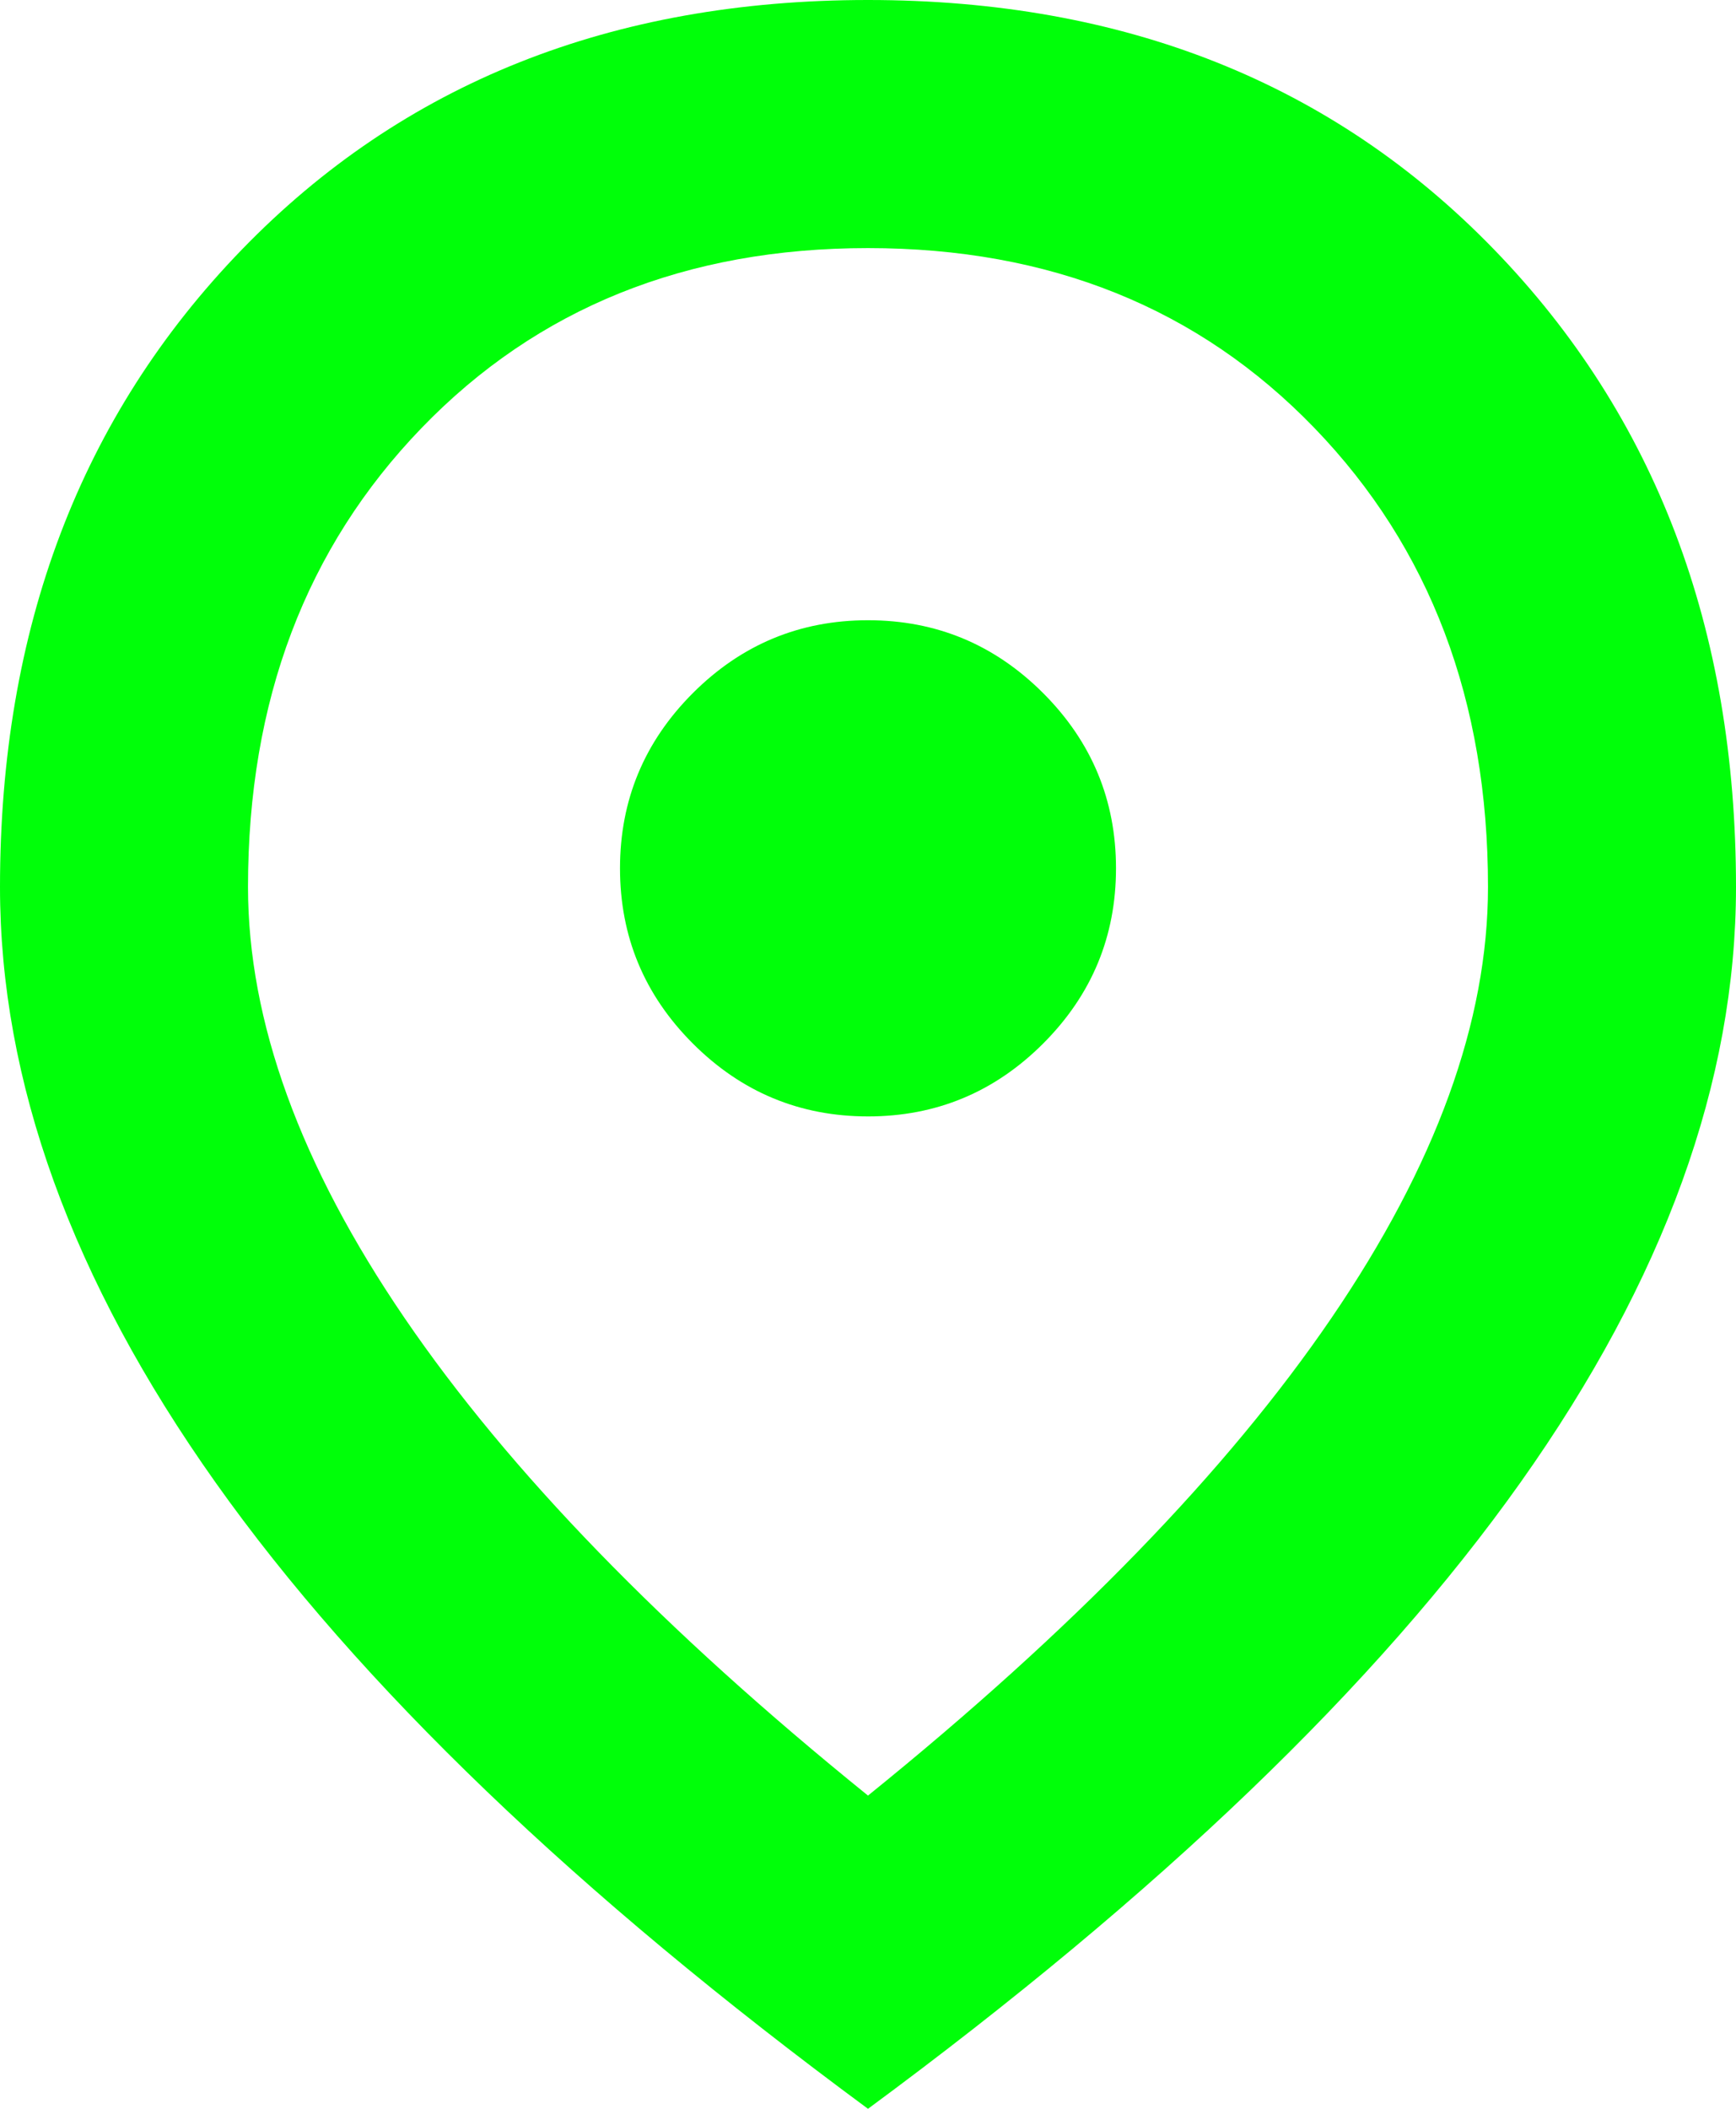 <?xml version="1.0" encoding="UTF-8" standalone="no"?>
<svg
   height="17"
   viewBox="0 -960 560 680"
   width="14"
   fill="#e3e3e3"
   version="1.1"
   id="svg1"
   sodipodi:docname="pin_inverted.svg"
   inkscape:version="1.4 (e7c3feb100, 2024-10-09)"
   xmlns:inkscape="http://www.inkscape.org/namespaces/inkscape"
   xmlns:sodipodi="http://sodipodi.sourceforge.net/DTD/sodipodi-0.dtd"
   xmlns="http://www.w3.org/2000/svg"
   xmlns:svg="http://www.w3.org/2000/svg">
  <defs
     id="defs1" />
  <sodipodi:namedview
     id="namedview1"
     pagecolor="#505050"
     bordercolor="#ffffff"
     borderopacity="1"
     inkscape:showpageshadow="0"
     inkscape:pageopacity="0"
     inkscape:pagecheckerboard="1"
     inkscape:deskcolor="#505050"
     inkscape:zoom="32.291667"
     inkscape:cx="7.0141935"
     inkscape:cy="9.9870967"
     inkscape:window-width="1920"
     inkscape:window-height="1005"
     inkscape:window-x="0"
     inkscape:window-y="0"
     inkscape:window-maximized="1"
     inkscape:current-layer="svg1" />
  <path
     d="m 280,-381 c 66,-53.333 115.833,-104.667 149.5,-154 33.667,-49.333 50.5,-95.667 50.5,-139 0,-60 -18.667,-109.333 -56,-148 -37.333,-38.667 -85.333,-58 -144,-58 -58.667,0 -106.667,19.333 -144,58 -37.333,38.667 -56,88 -56,148 0,43.333 16.833,89.667 50.5,139 33.667,49.333 83.5,100.667 149.5,154 z m 0,101 C 186,-349.333 115.833,-416.667 69.5,-482 23.167,-547.333 0,-611.333 0,-674 c 0,-83.333 26,-151.833 78,-205.5 52,-53.667 119.333,-80.5 202,-80.5 82.667,0 150,26.833 202,80.5 52,53.667 78,122.167 78,205.5 0,62.667 -23.167,126.667 -69.5,192 -46.333,65.333 -116.5,132.667 -210.5,202 z m 0,-320 c 22,0 40.833,-7.833 56.5,-23.5 15.667,-15.667 23.5,-34.5 23.5,-56.5 0,-22 -7.833,-40.833 -23.5,-56.5 C 320.833,-752.167 302,-760 280,-760 c -22,0 -40.833,7.833 -56.5,23.5 -15.667,15.667 -23.5,34.5 -23.5,56.5 0,22 7.833,40.833 23.5,56.5 15.667,15.667 34.5,23.5 56.5,23.5 z"
     id="path1"
     sodipodi:nodetypes="csssssssccssssssscsssssssss"
     style="fill:#00ff09;fill-opacity:1" />
</svg>
